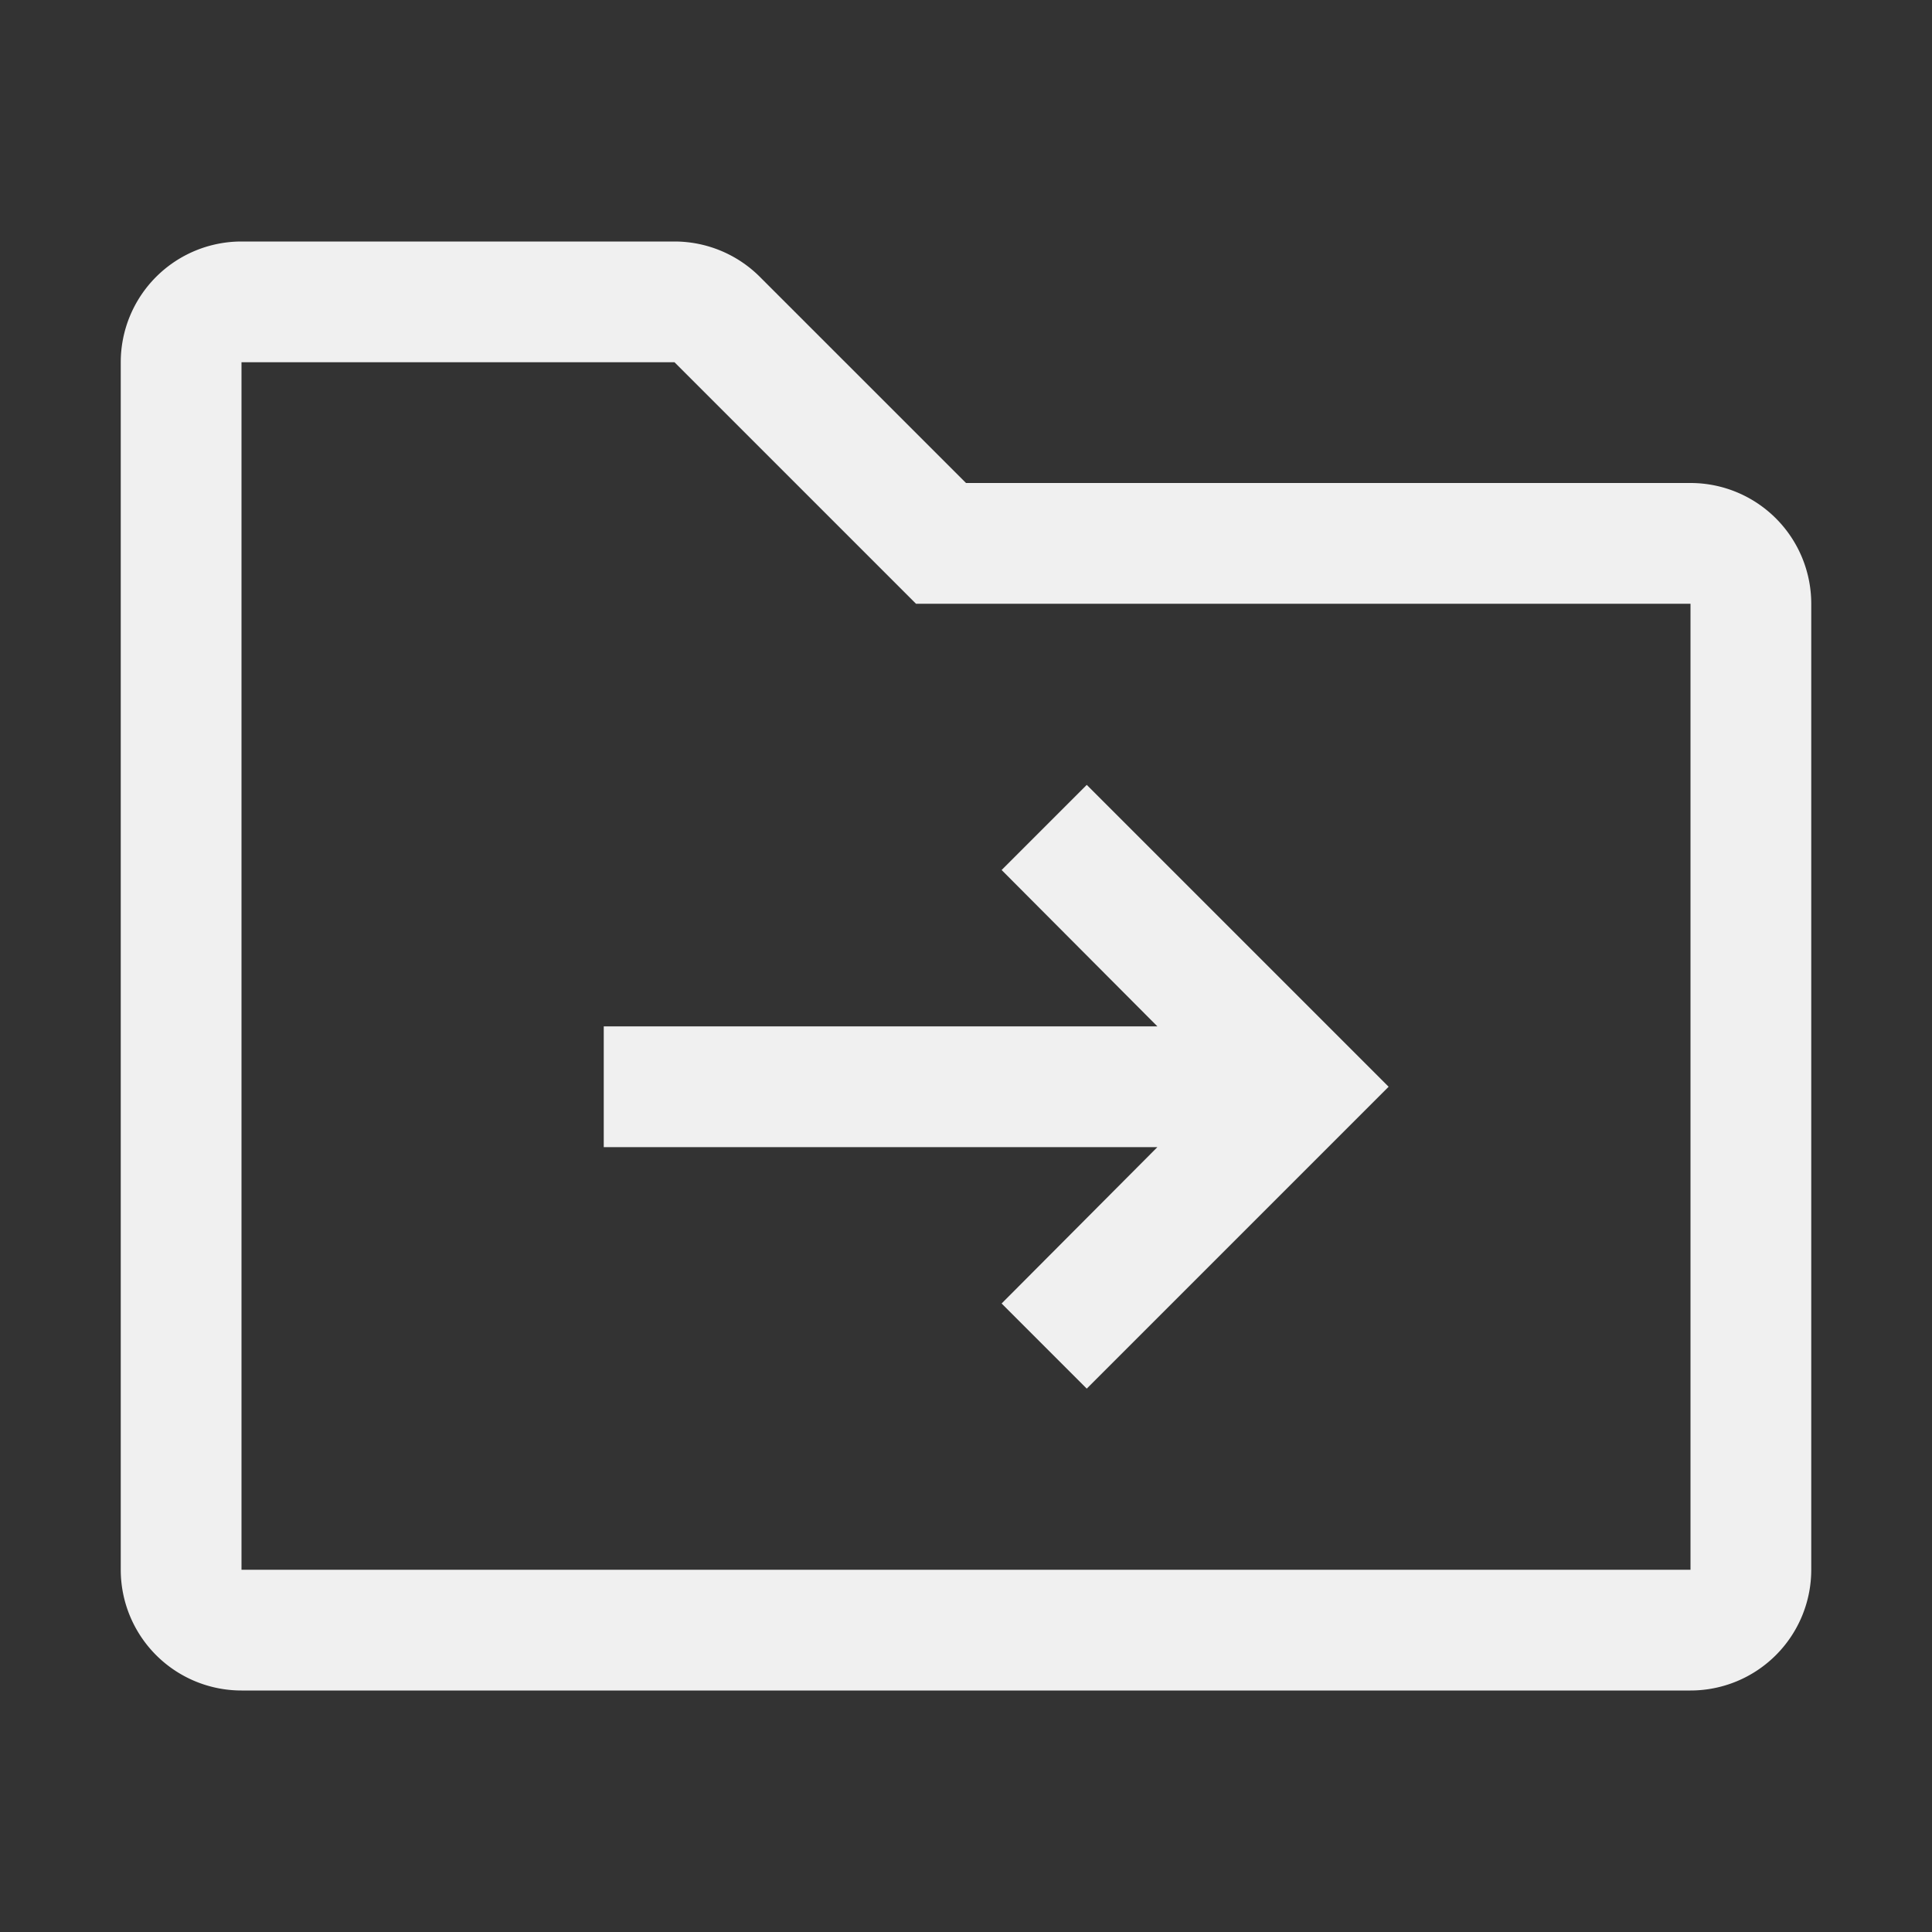 <svg viewBox="0 0 32 32" xmlns="http://www.w3.org/2000/svg">
    <rect x="0" y="0" width="32" height="32" fill="#333333" stroke="none"/>
    <path 
        d="m18 13-1.41 1.41L19.17 17H10v2h9.17l-2.58 2.59L18 23l5-5-5-5z" 
        fill="#f0f0f0" class="fill-000000">
    </path>
    <path 
        d="m11.172 6 3.414 3.414.586.586H28v16H4V6h7.172m0-2H4a2 2 0 0 0-2 2v20a2 2 0 0 0 2 2h24a2 2 0 0 0 2-2V10a2 2 0 0 0-2-2H16l-3.414-3.414A2 2 0 0 0 11.172 4Z" 
        fill="#f0f0f0" class="fill-000000">
    </path>
    <path 
        d="M0 0h32v32H0z" 
        fill="none">
    </path>
</svg>